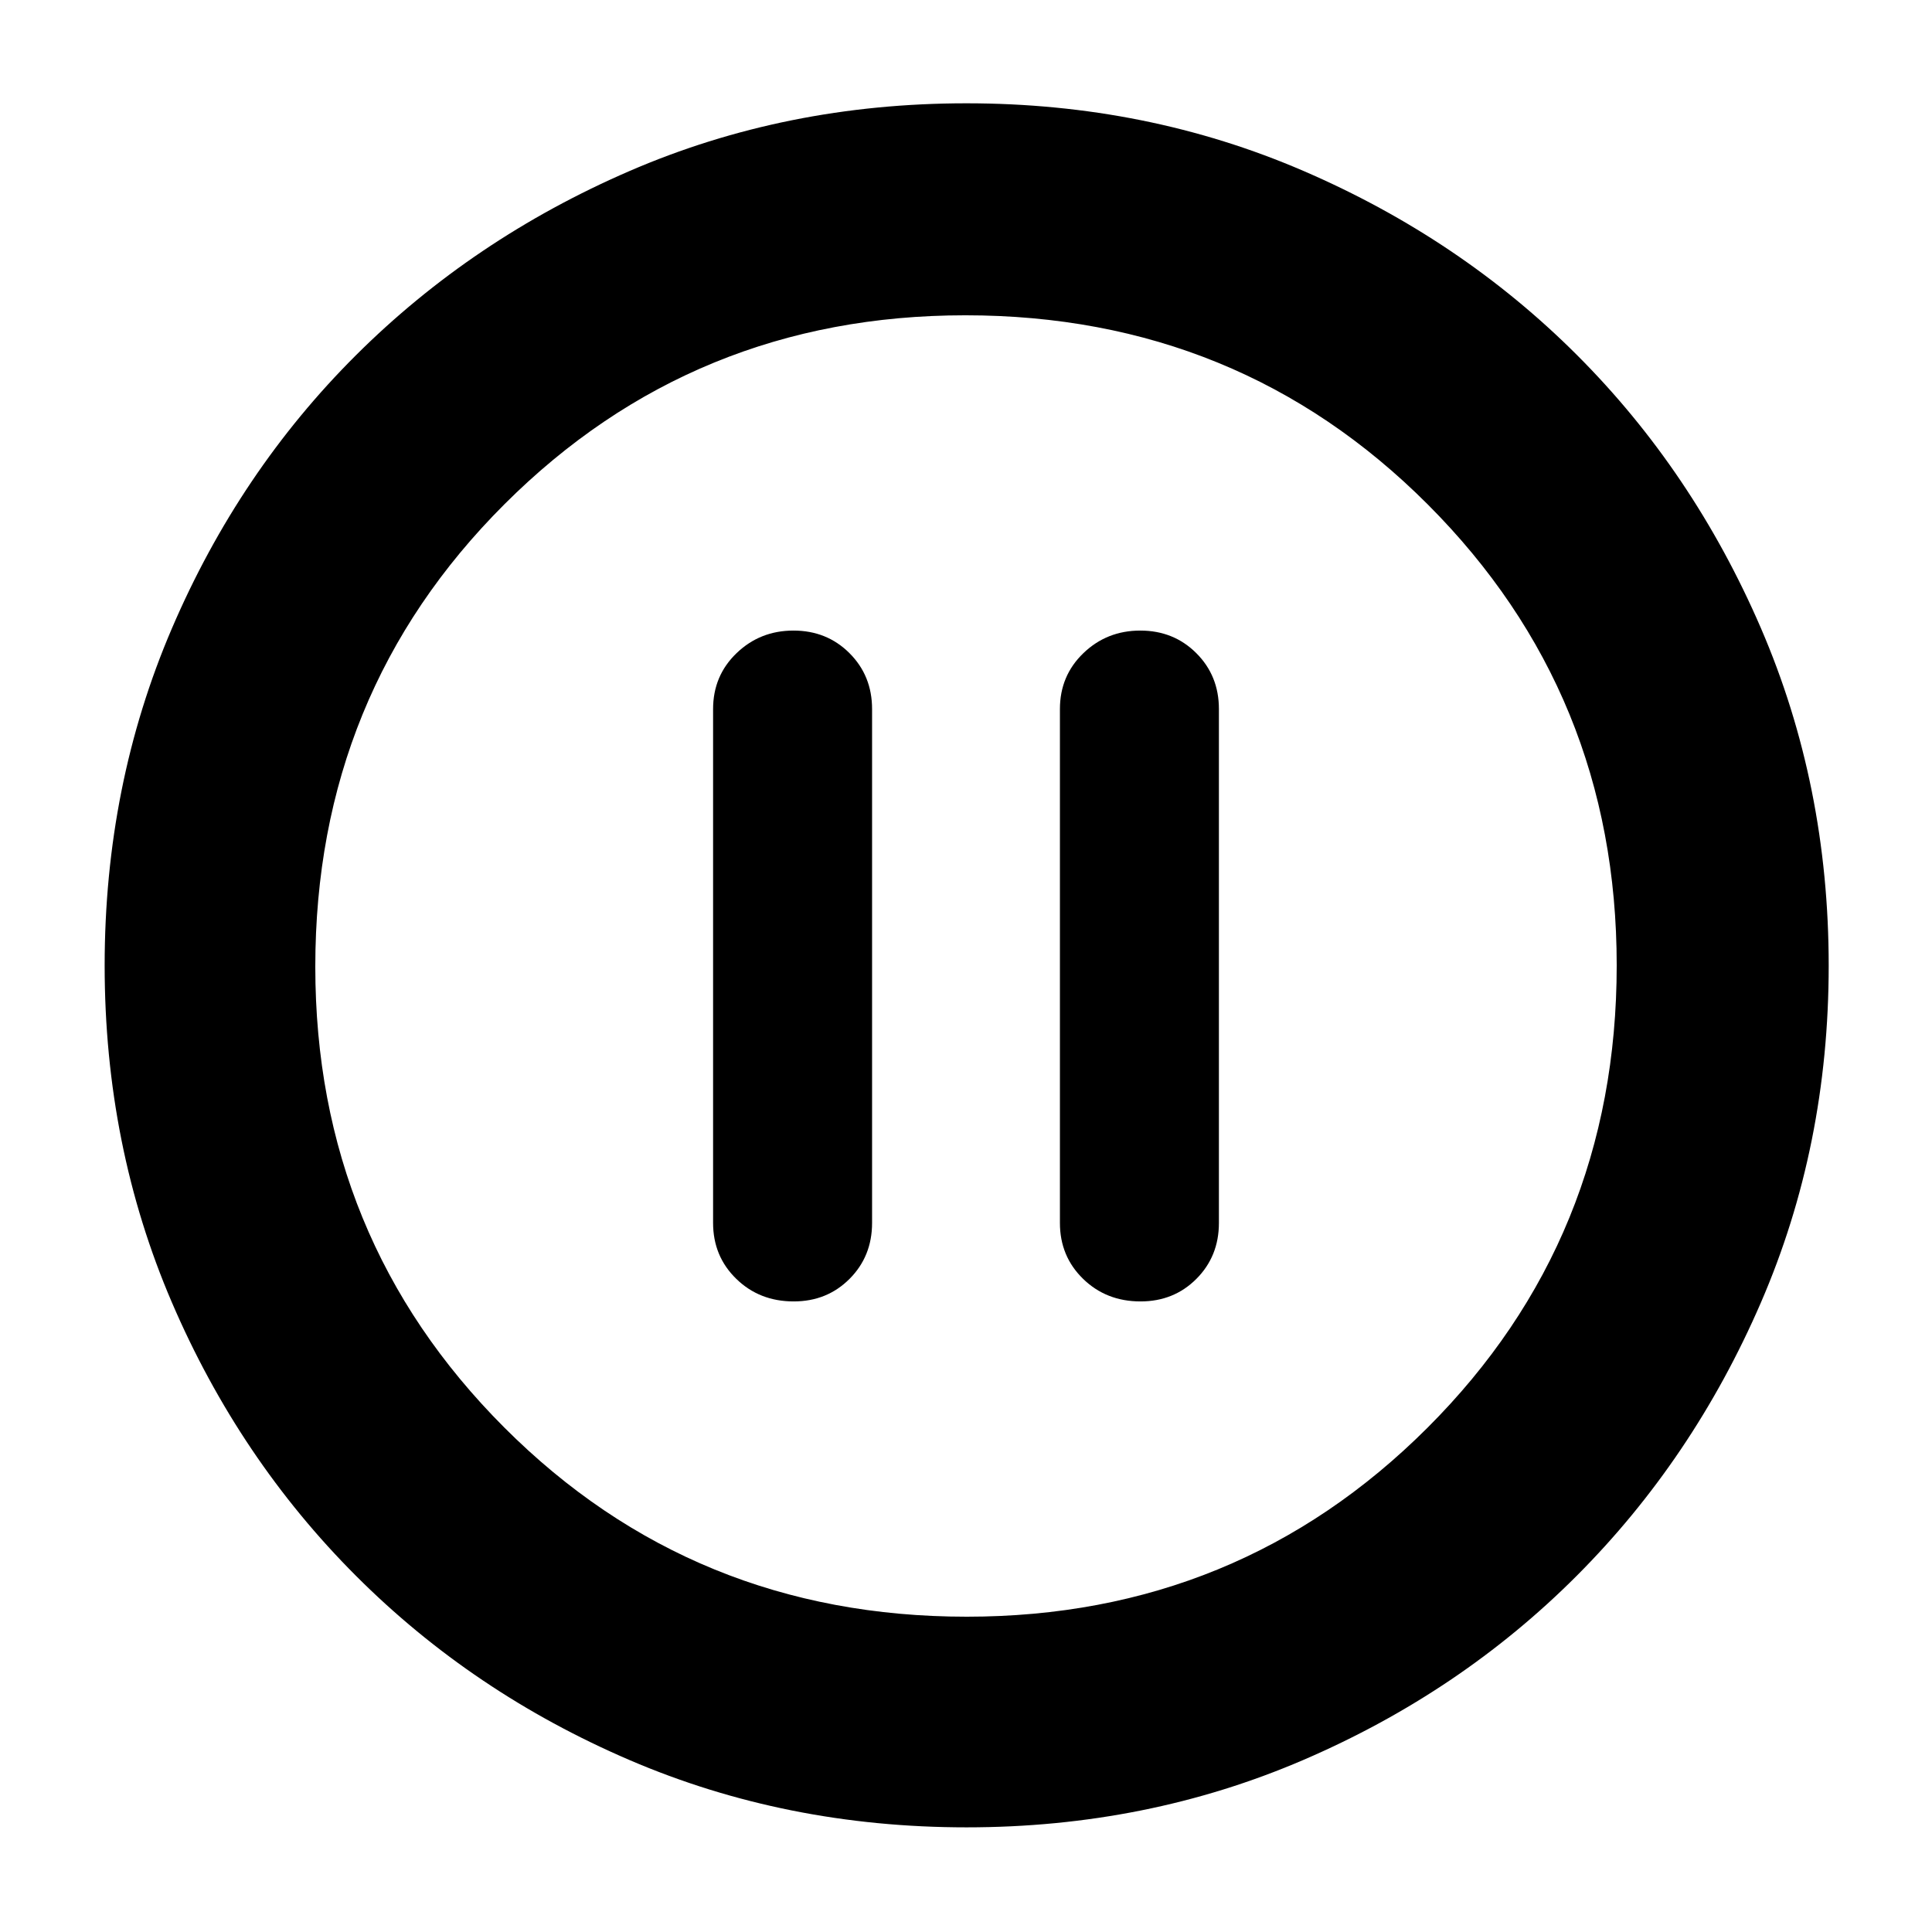 <svg xmlns="http://www.w3.org/2000/svg" height="40" viewBox="0 -960 960 960" width="40"><path d="M394.38-313.33q16.59 0 27.77-11.22 11.18-11.21 11.18-27.78v-255.34q0-16.57-11.23-27.78-11.23-11.22-27.83-11.22-16.6 0-28.27 11.22-11.67 11.21-11.67 27.78v255.34q0 16.57 11.52 27.78 11.51 11.22 28.53 11.22Zm172.33 0q16.6 0 27.78-11.22 11.18-11.21 11.18-27.78v-255.34q0-16.57-11.23-27.78-11.24-11.22-27.84-11.22t-28.27 11.22q-11.66 11.21-11.66 27.78v255.34q0 16.57 11.51 27.78 11.51 11.22 28.53 11.22ZM480.27-52q-89.58 0-167.41-33.42-77.83-33.41-135.93-91.51-58.1-58.1-91.51-135.88Q52-390.6 52-480.24t33.42-167.52q33.41-77.88 91.4-135.68 58-57.8 135.83-91.51 77.84-33.72 167.54-33.72 89.69 0 167.65 33.67 77.96 33.66 135.71 91.37 57.74 57.71 91.43 135.72 33.69 78.02 33.69 167.73 0 89.68-33.72 167.5-33.71 77.82-91.51 135.71-57.8 57.89-135.69 91.43Q569.85-52 480.27-52Zm.06-104.67q135 0 229-93.91 94-93.92 94-229.75 0-135-93.87-229-93.88-94-229.79-94-135 0-229 93.87-94 93.88-94 229.79 0 135 93.91 229 93.92 94 229.75 94ZM480-480Z"/></svg>